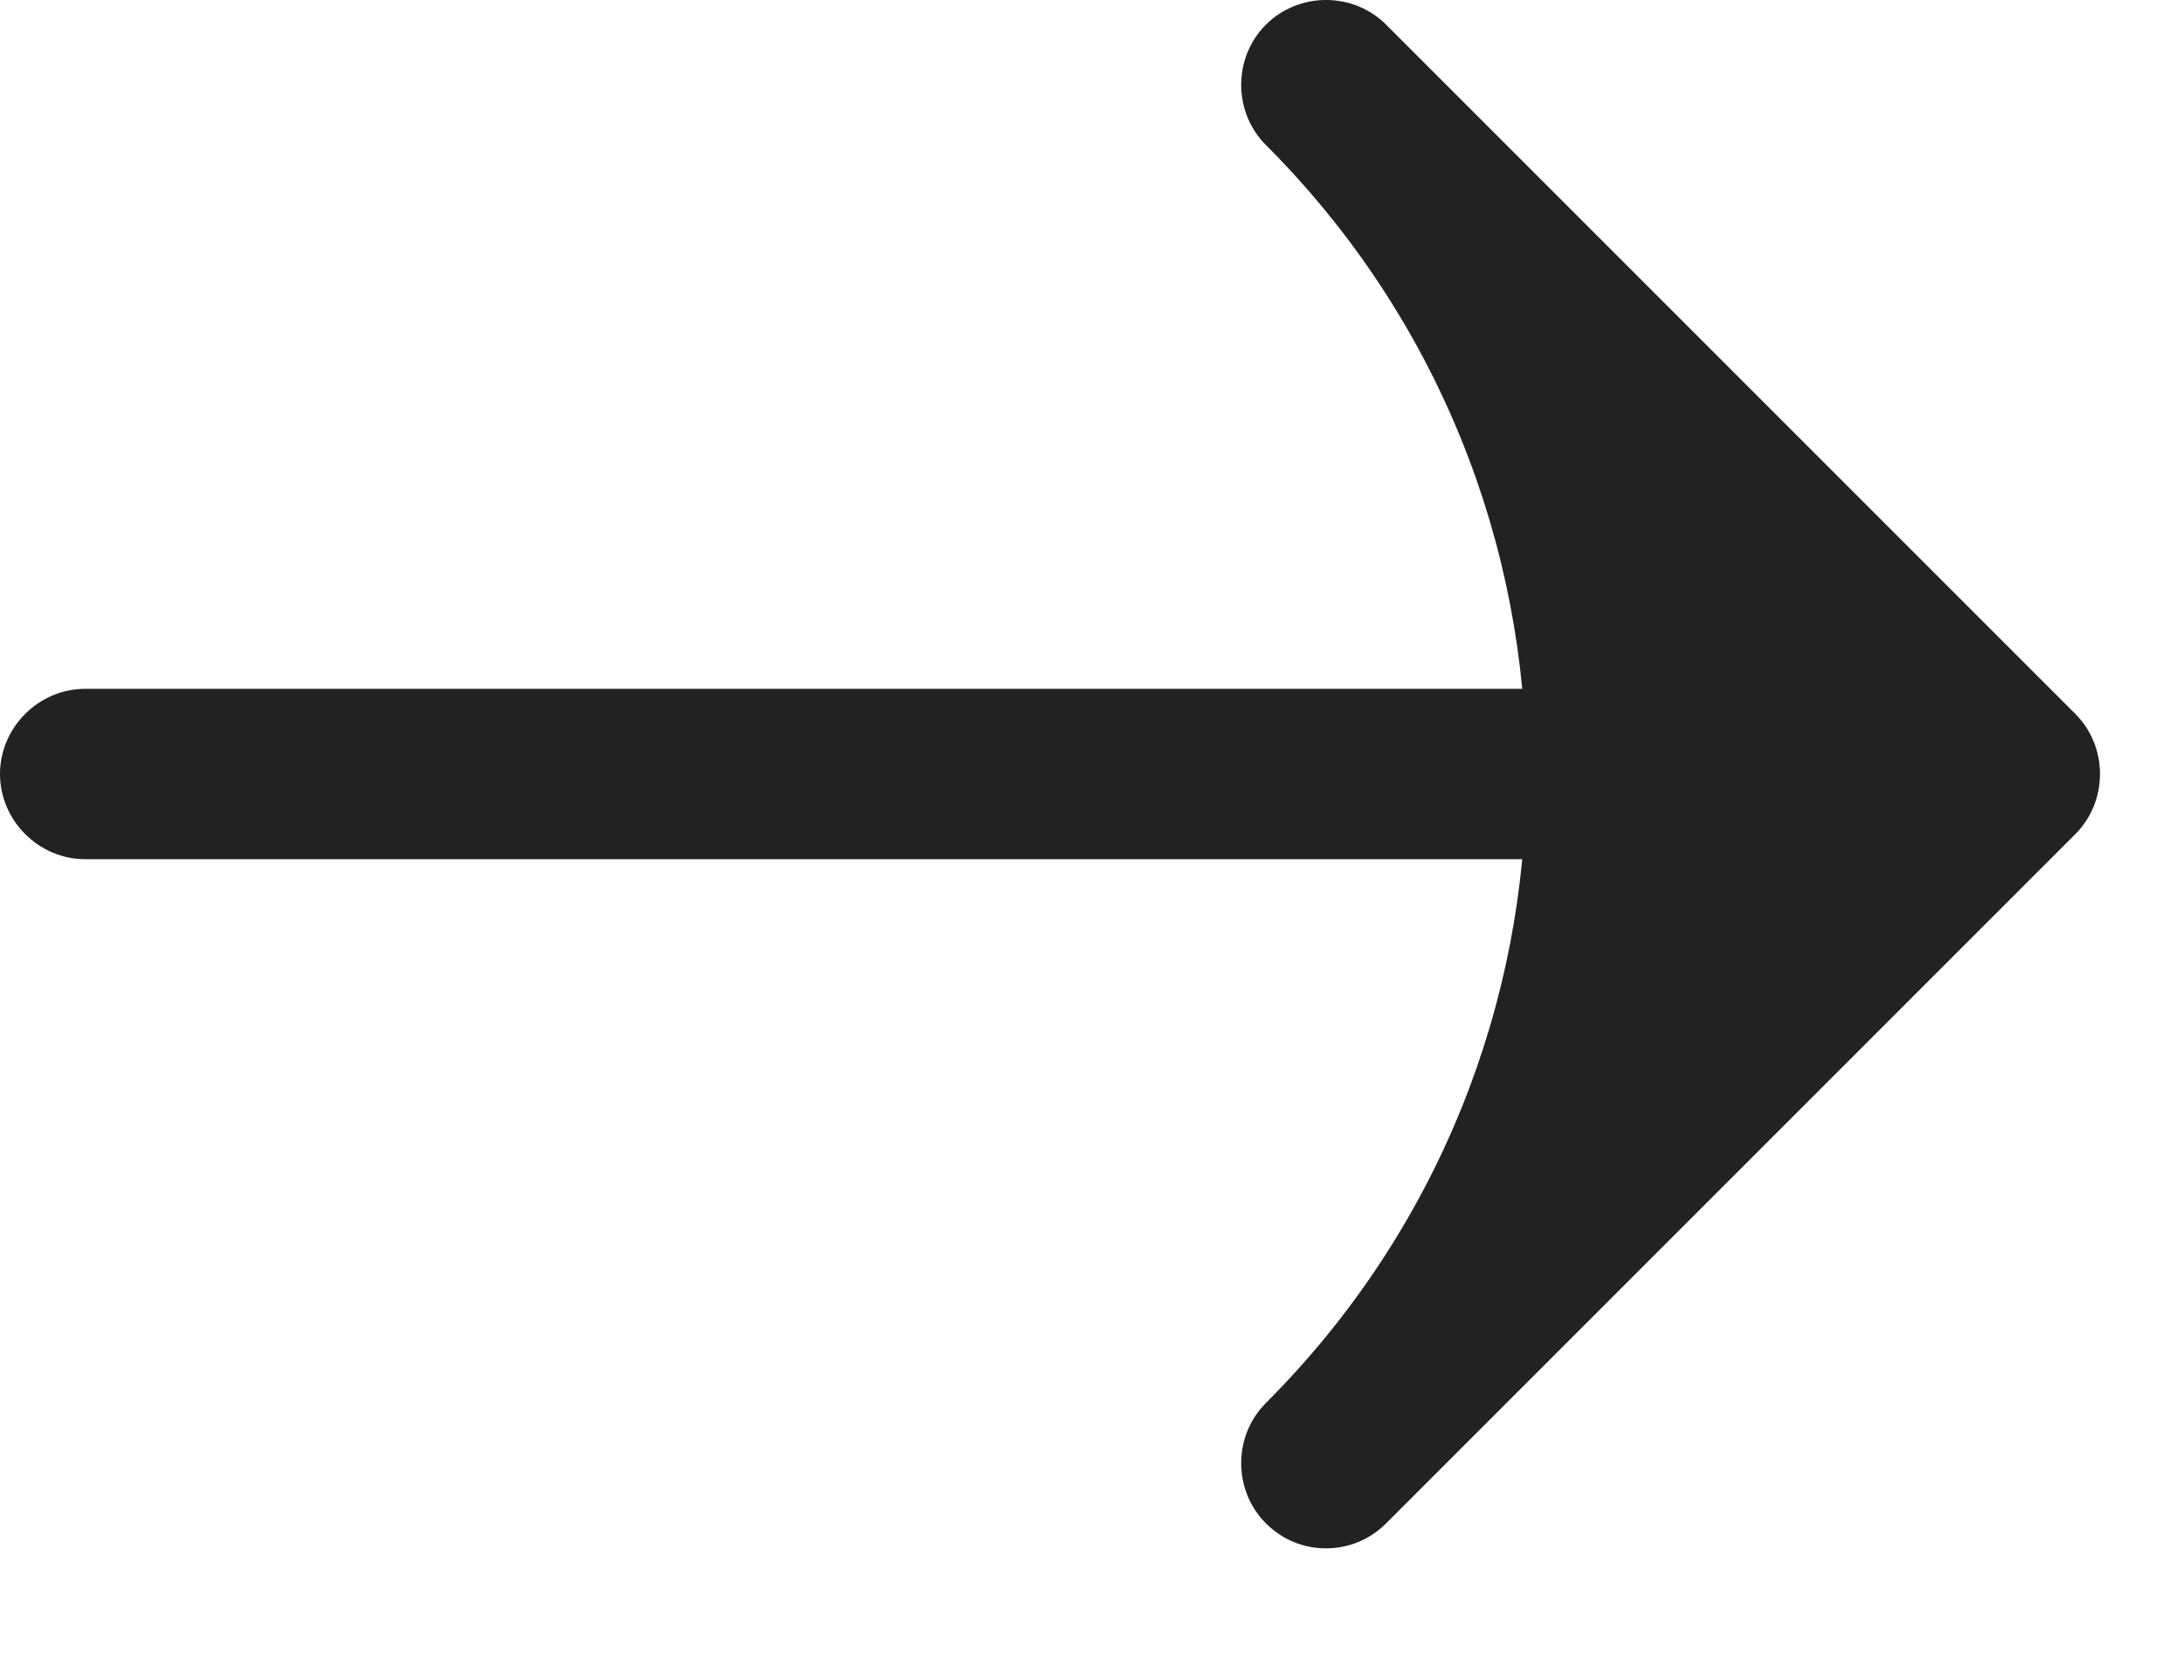 <svg xmlns="http://www.w3.org/2000/svg" width="13" height="10" viewBox="0 0 13 10" fill="none"><path d="M7.893 9.216C7.764 9.216 7.636 9.168 7.535 9.067C7.339 8.871 7.339 8.547 7.535 8.351C9.602 6.283 9.602 2.931 7.535 0.863C7.339 0.667 7.339 0.343 7.535 0.147C7.731 -0.049 8.055 -0.049 8.251 0.147L12.353 4.249C12.549 4.445 12.549 4.769 12.353 4.965L8.251 9.067C8.15 9.168 8.021 9.216 7.893 9.216Z" fill="#222222"></path><path d="M11.88 5.114H0.507C0.23 5.114 0 4.884 0 4.607C0 4.33 0.23 4.1 0.507 4.1H11.88C12.157 4.1 12.387 4.33 12.387 4.607C12.387 4.884 12.157 5.114 11.88 5.114Z" fill="#222222"></path></svg>